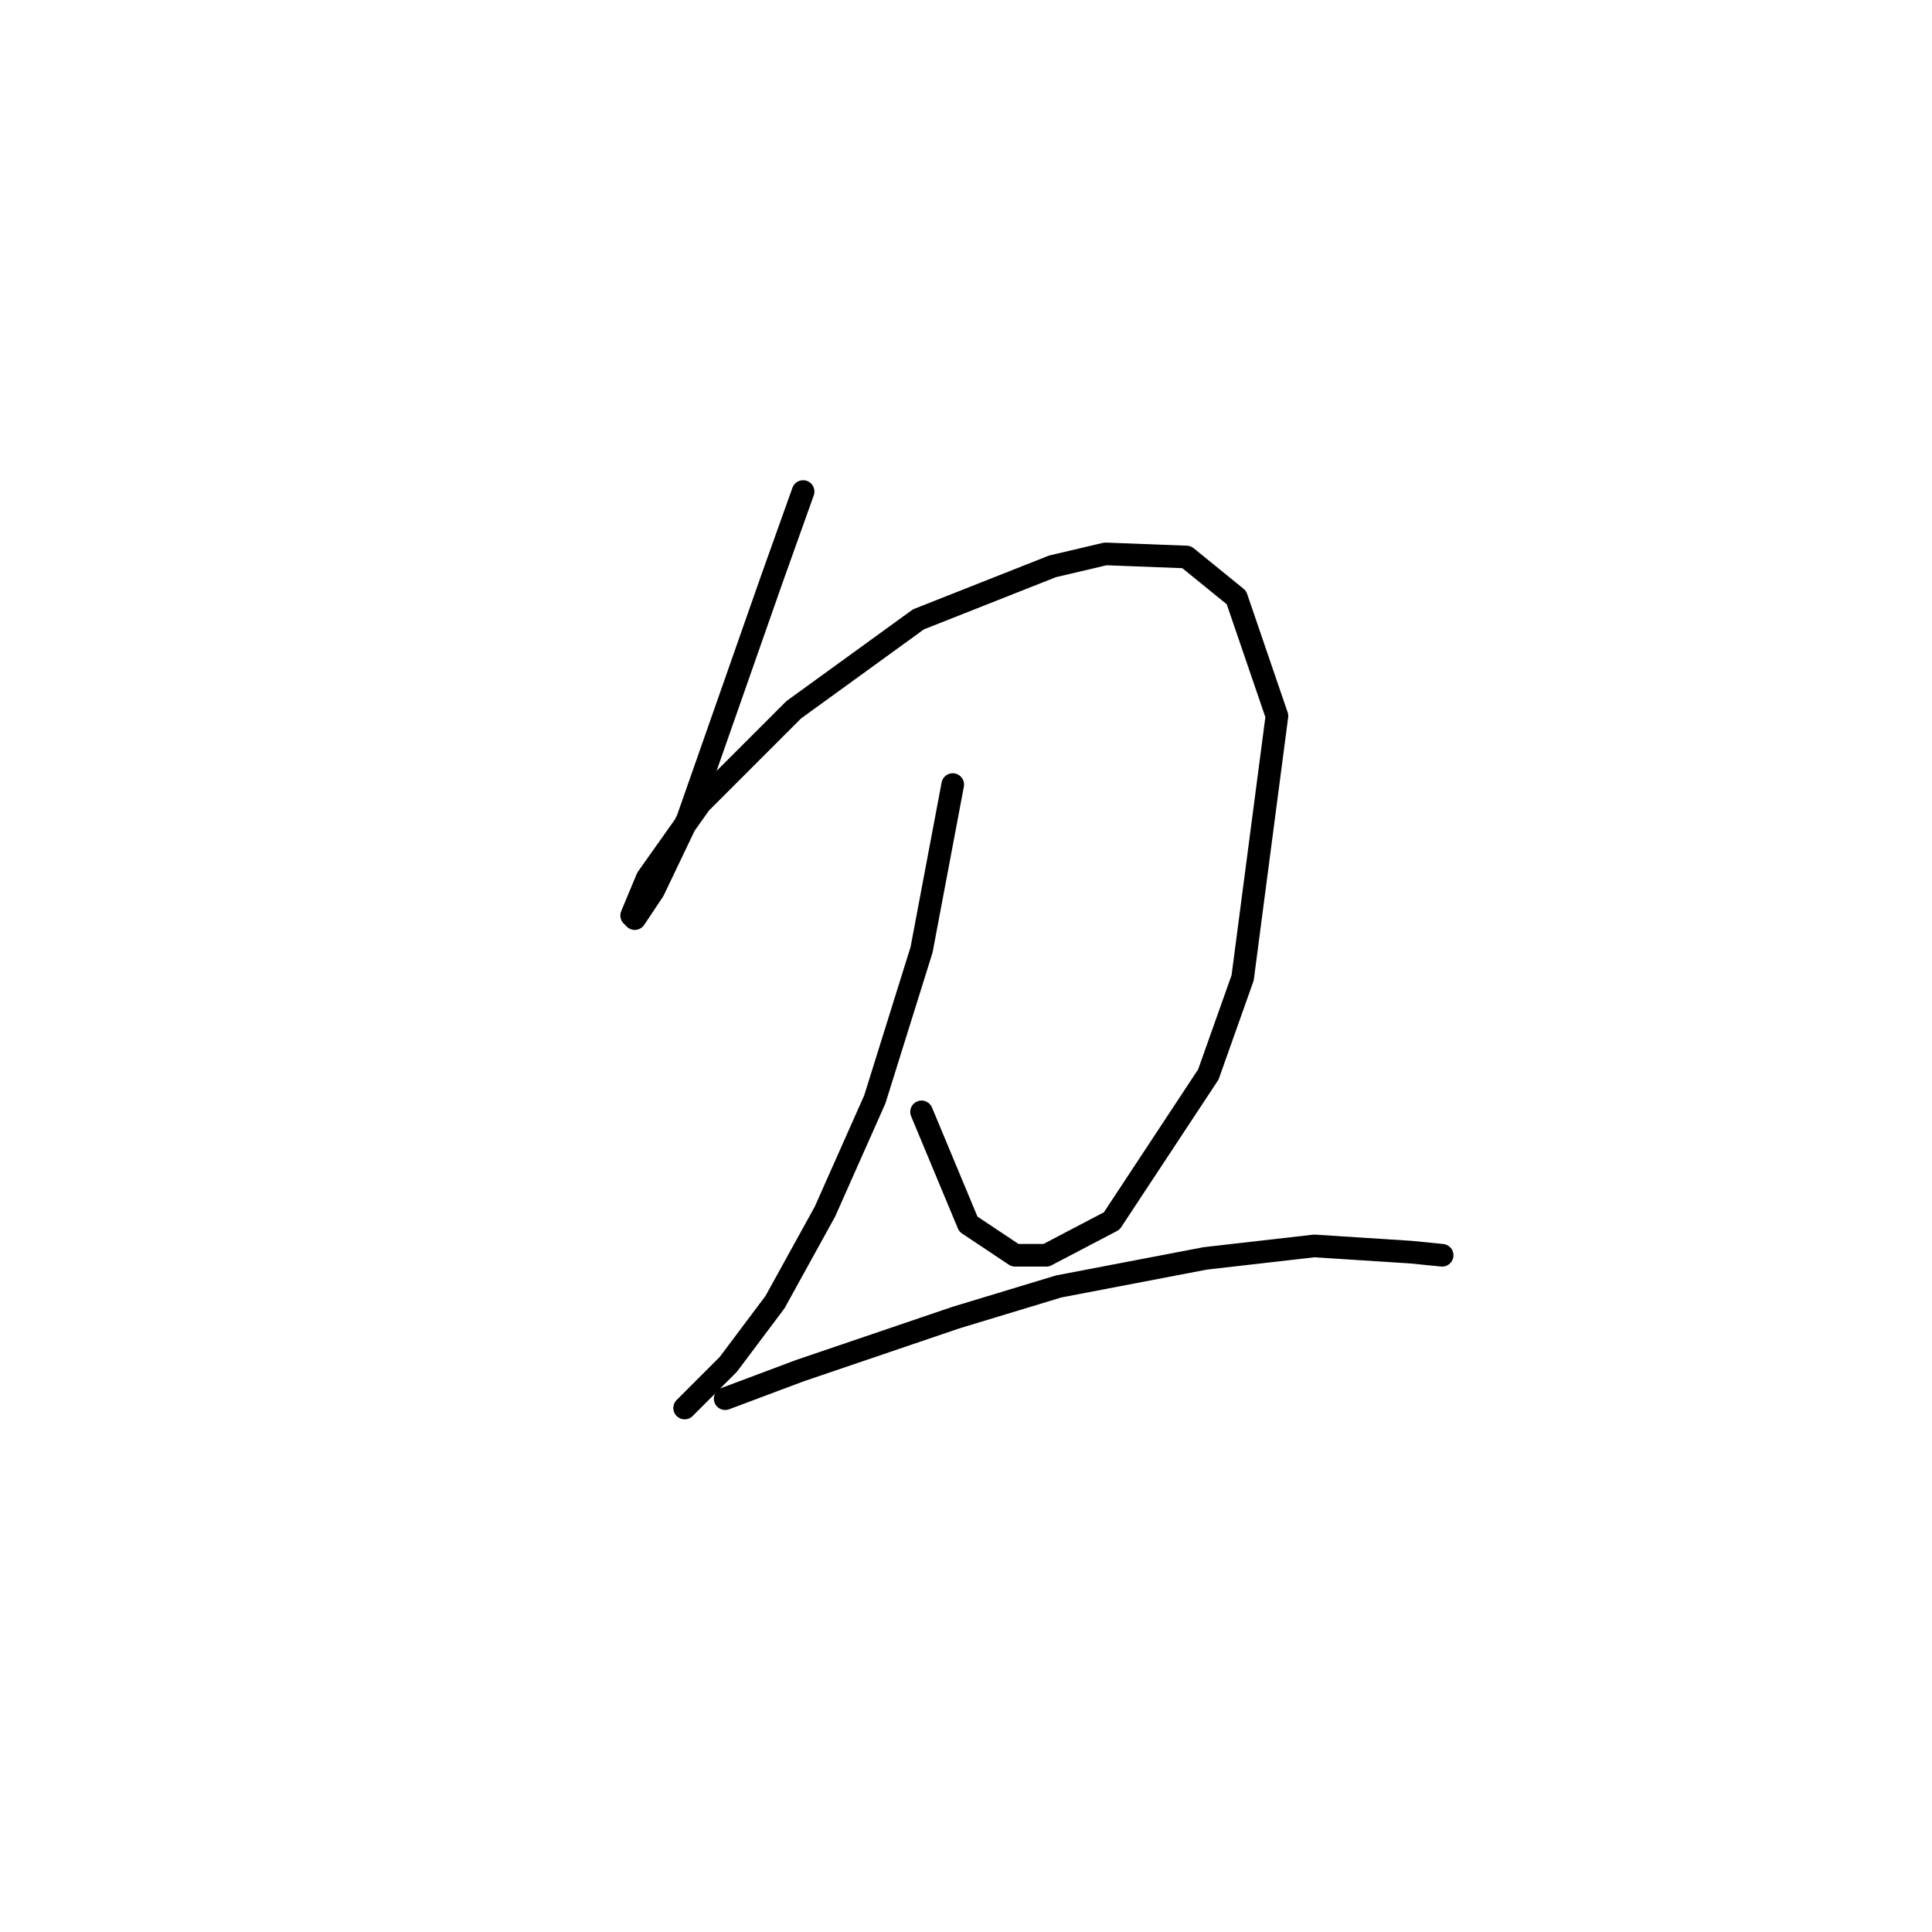 <?xml version="1.0" standalone="no"?>
    <svg width="256" height="256" xmlns="http://www.w3.org/2000/svg" version="1.1">
    <polyline stroke="black" stroke-width="3" stroke-linecap="round" fill="transparent" stroke-linejoin="round" points="106.416 65.133 102.286 76.698 91.133 108.503 86.59 118.003 84.111 121.721 83.698 121.308 85.764 116.351 92.785 106.438 105.177 94.046 121.699 82.068 139.46 75.046 146.482 73.394 157.221 73.807 163.83 79.176 169.2 94.872 164.656 129.569 160.113 142.373 147.308 161.786 138.634 166.33 134.504 166.33 128.308 162.2 122.112 147.33 122.112 147.33 " />
        <polyline stroke="black" stroke-width="3" stroke-linecap="round" fill="transparent" stroke-linejoin="round" points="126.243 103.959 122.112 125.851 115.916 145.677 109.308 160.547 102.699 172.526 96.503 180.787 90.72 186.569 90.72 186.569 " />
        <polyline stroke="black" stroke-width="3" stroke-linecap="round" fill="transparent" stroke-linejoin="round" points="96.09 185.33 106.003 181.613 126.656 174.591 140.286 170.46 159.7 166.743 174.156 165.091 186.961 165.917 191.091 166.33 191.091 166.33 " />
        </svg>